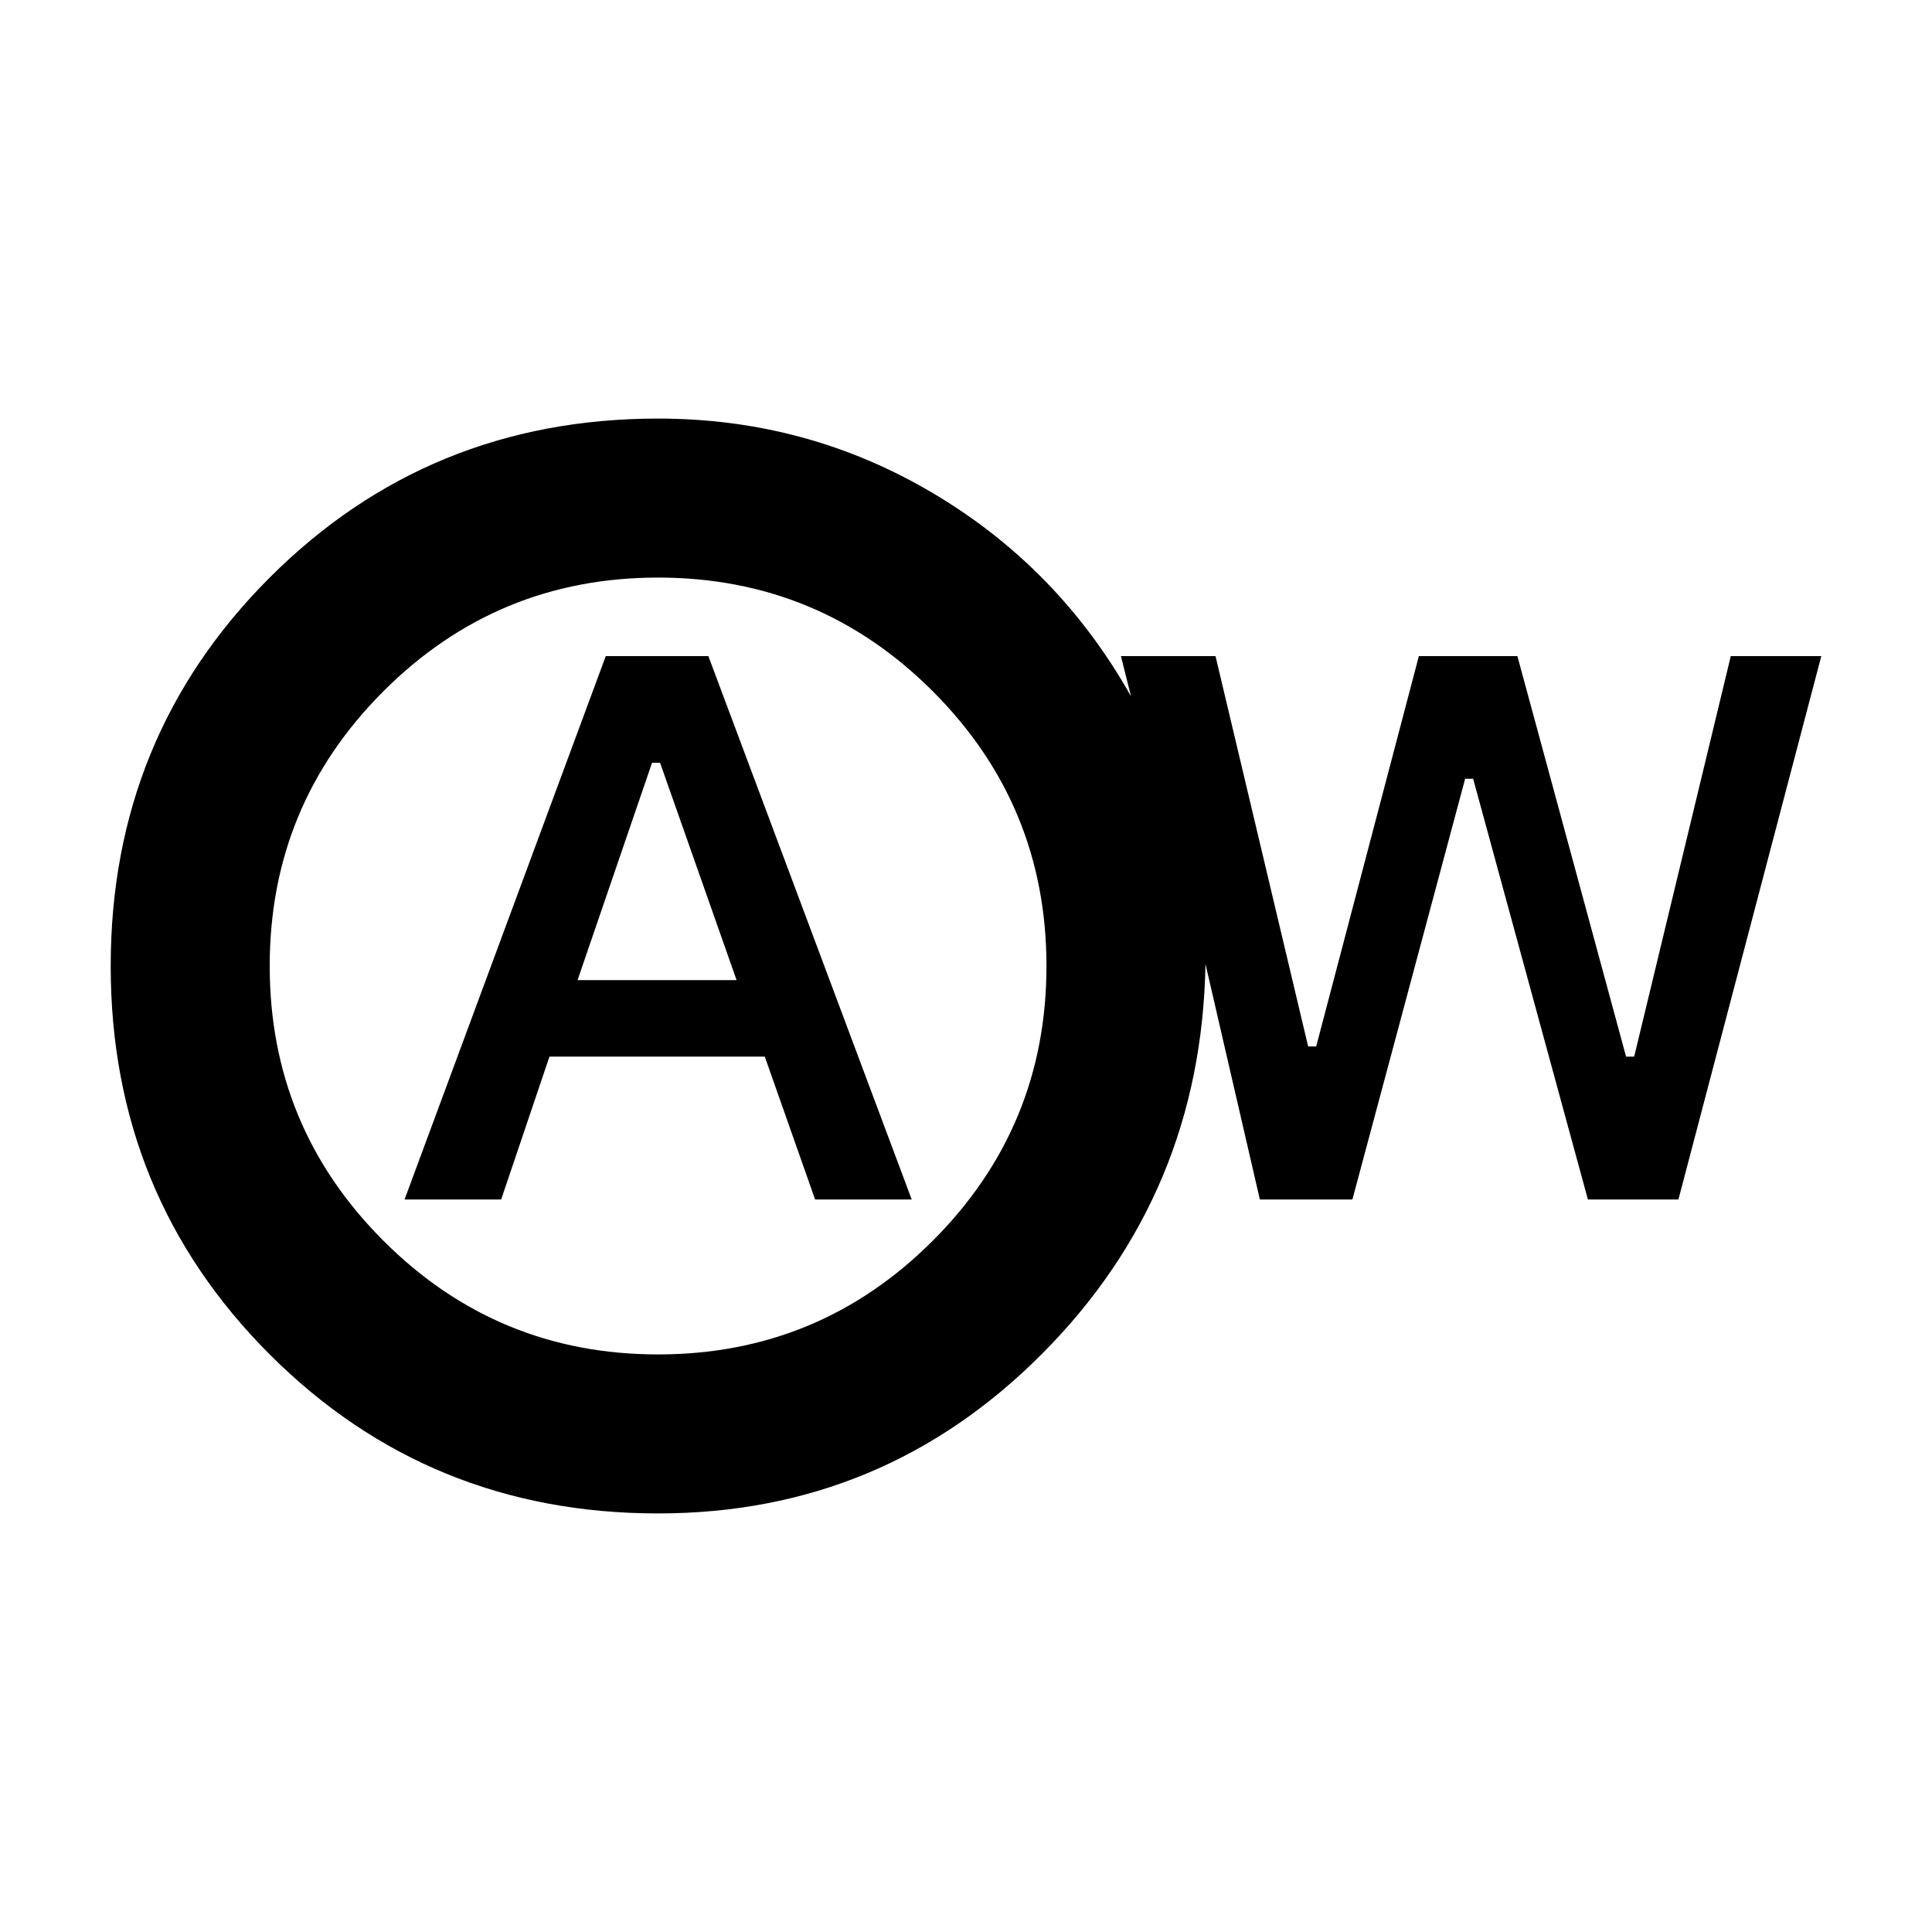 <svg xmlns="http://www.w3.org/2000/svg" height="20" width="20"><path d="M4.188 12.417h1l.5-1.479h2.229l.521 1.479h1L7.333 6.792H6.271Zm1.791-2.271.771-2.25h.083l.792 2.25Zm.833 5.521q-2.374 0-4.02-1.646Q1.146 12.375 1.146 10t1.646-4.021q1.646-1.646 4.02-1.646 1.542 0 2.844.771 1.302.771 2.052 2.104l-.104-.416h.979l.959 4.041h.083l1.063-4.041h1.02l1.125 4.146h.084l1-4.146h.937l-1.479 5.625h-.937L15.25 8.062h-.083L14 12.417h-.958l-.563-2.438q-.041 2.375-1.687 4.031-1.646 1.657-3.98 1.657Zm0-1.646q1.667 0 2.844-1.177 1.177-1.177 1.177-2.844 0-1.667-1.177-2.844-1.177-1.177-2.844-1.177-1.666 0-2.843 1.177T2.792 10q0 1.667 1.177 2.844 1.177 1.177 2.843 1.177ZM6.854 10Z"/></svg>